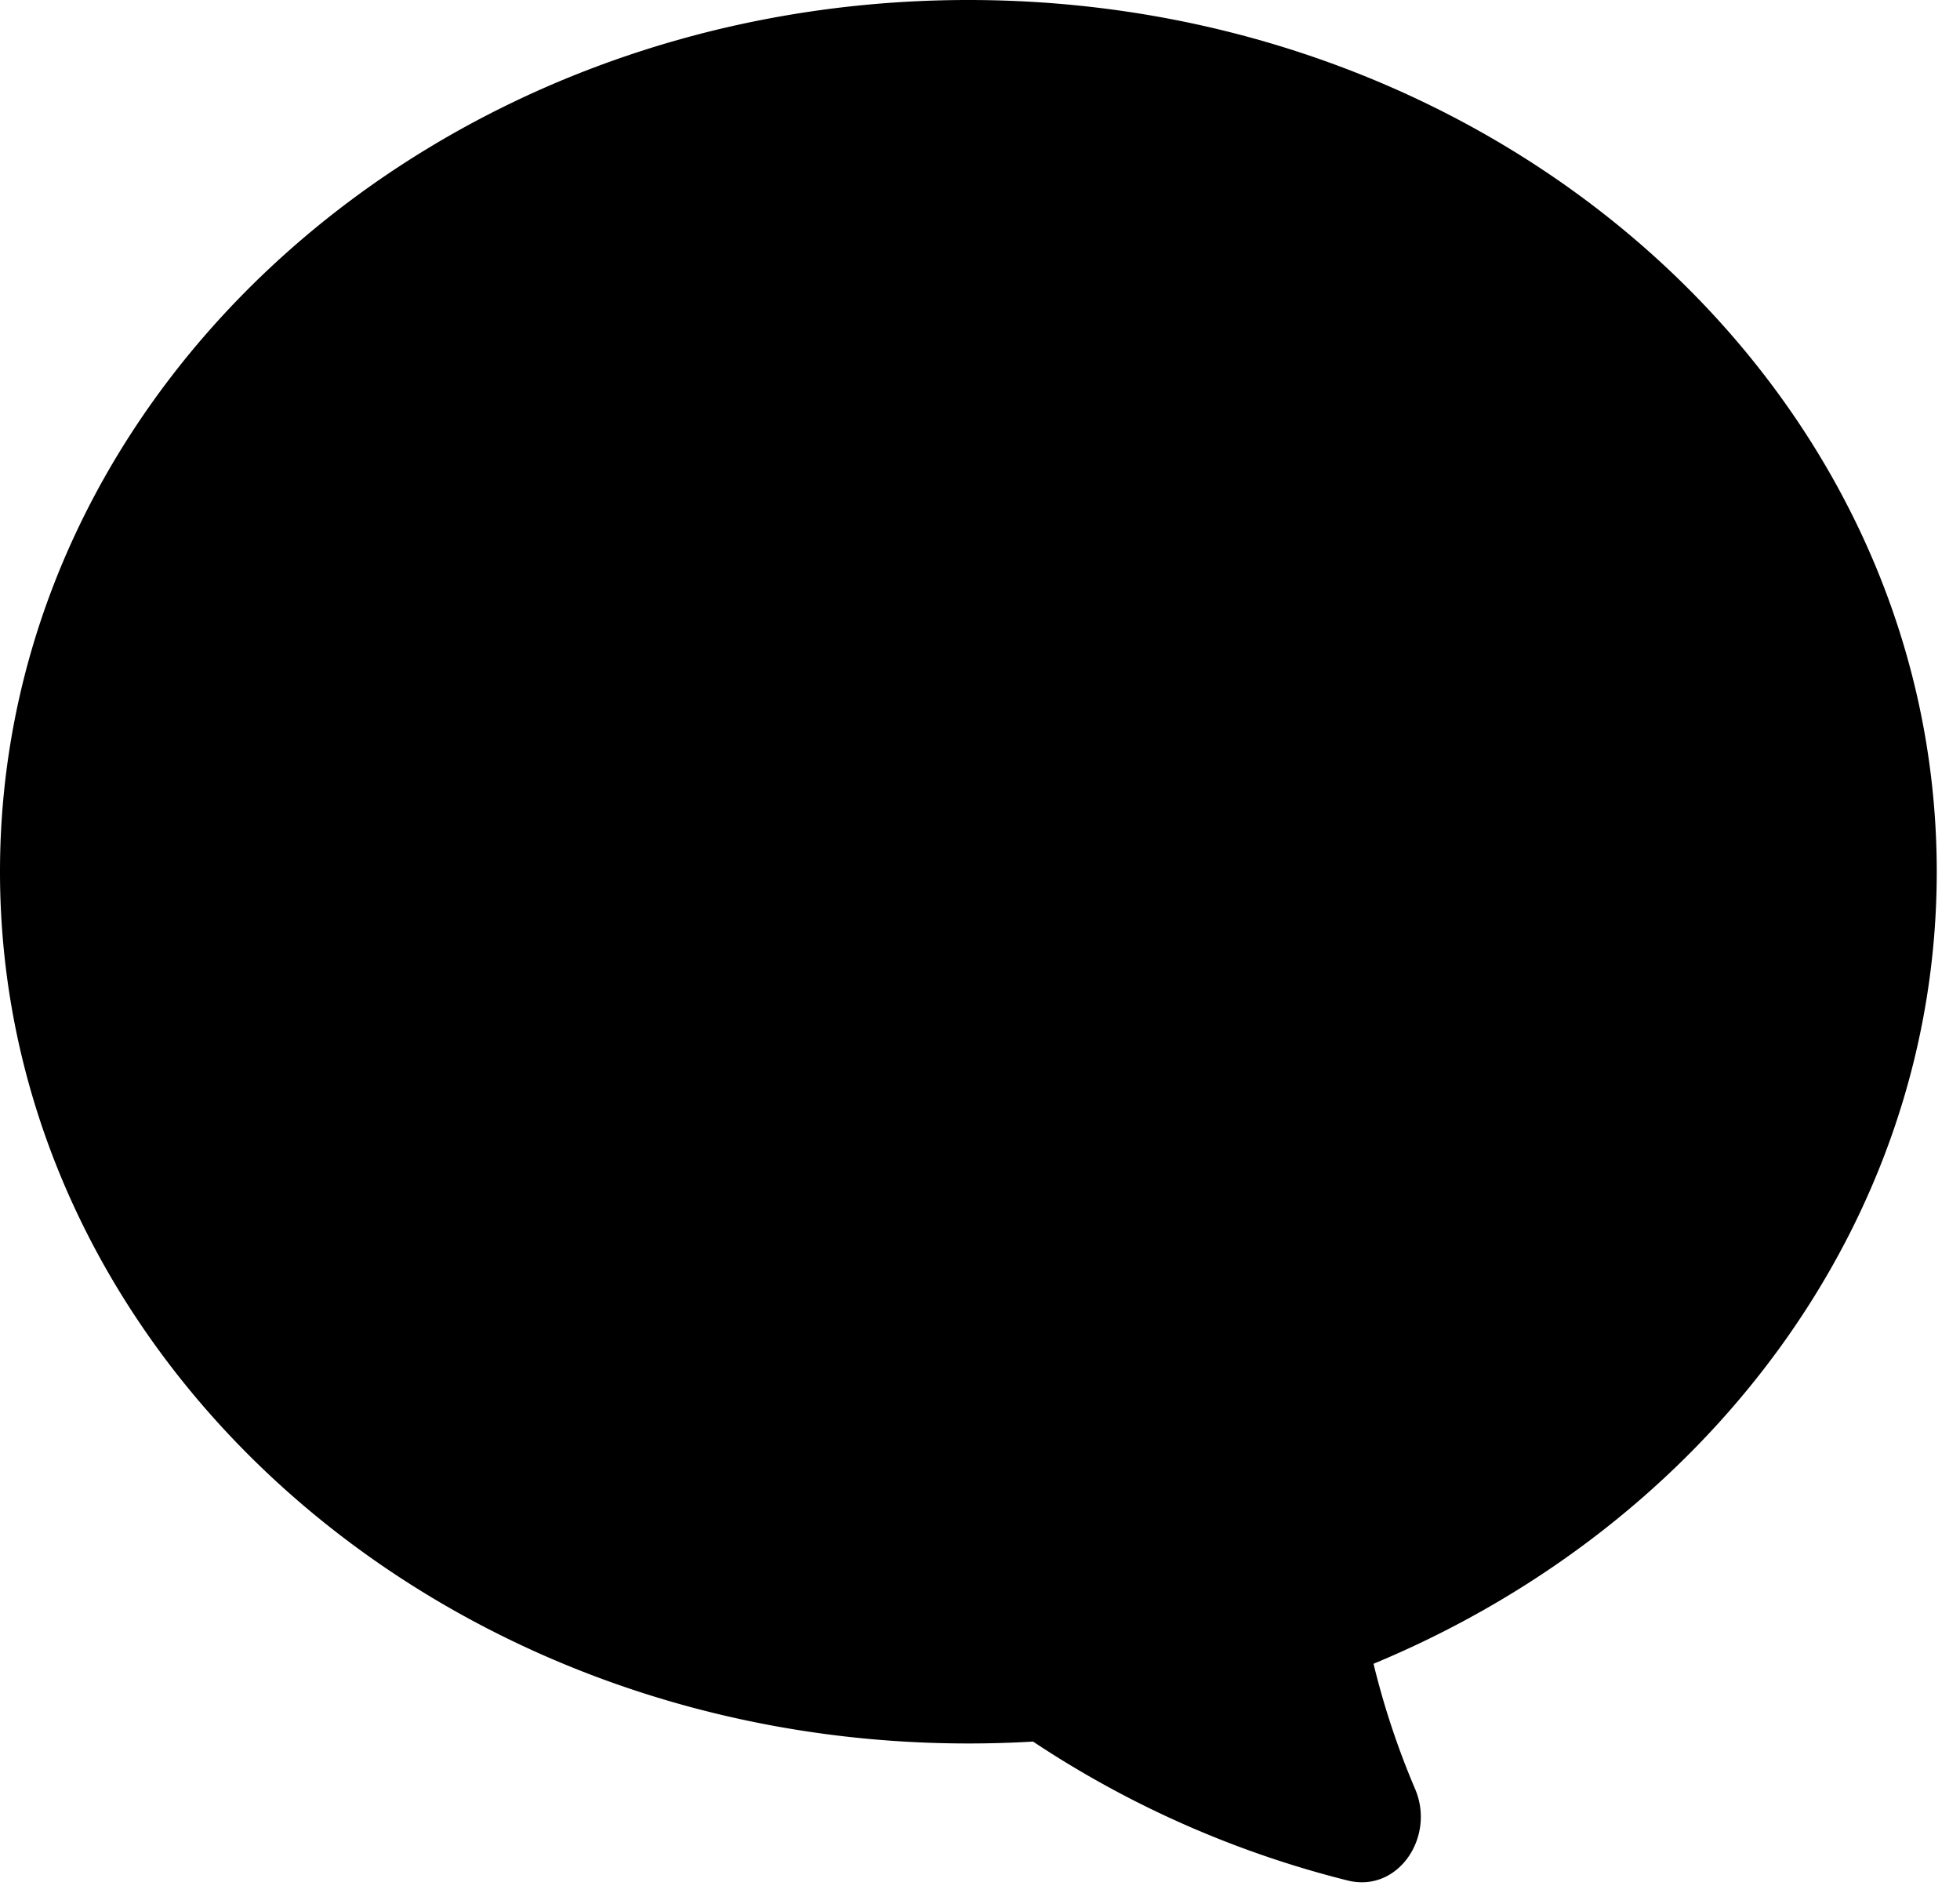 
<svg width="58" height="56" fill="none" xmlns="http://www.w3.org/2000/svg"><path fill-rule="evenodd" clip-rule="evenodd" d="M40.645 49.223c9.839-4.084 16.667-13.04 16.667-23.432C57.313 11.547 44.483 0 28.657 0 12.83 0 0 11.547 0 25.79c0 14.244 12.83 25.791 28.656 25.791.643 0 1.281-.019 1.914-.056a29.947 29.947 0 009.303 4.108c1.497.378 2.61-1.284 2.003-2.705a23.711 23.711 0 01-1.231-3.705z" fill="#000"/></svg>